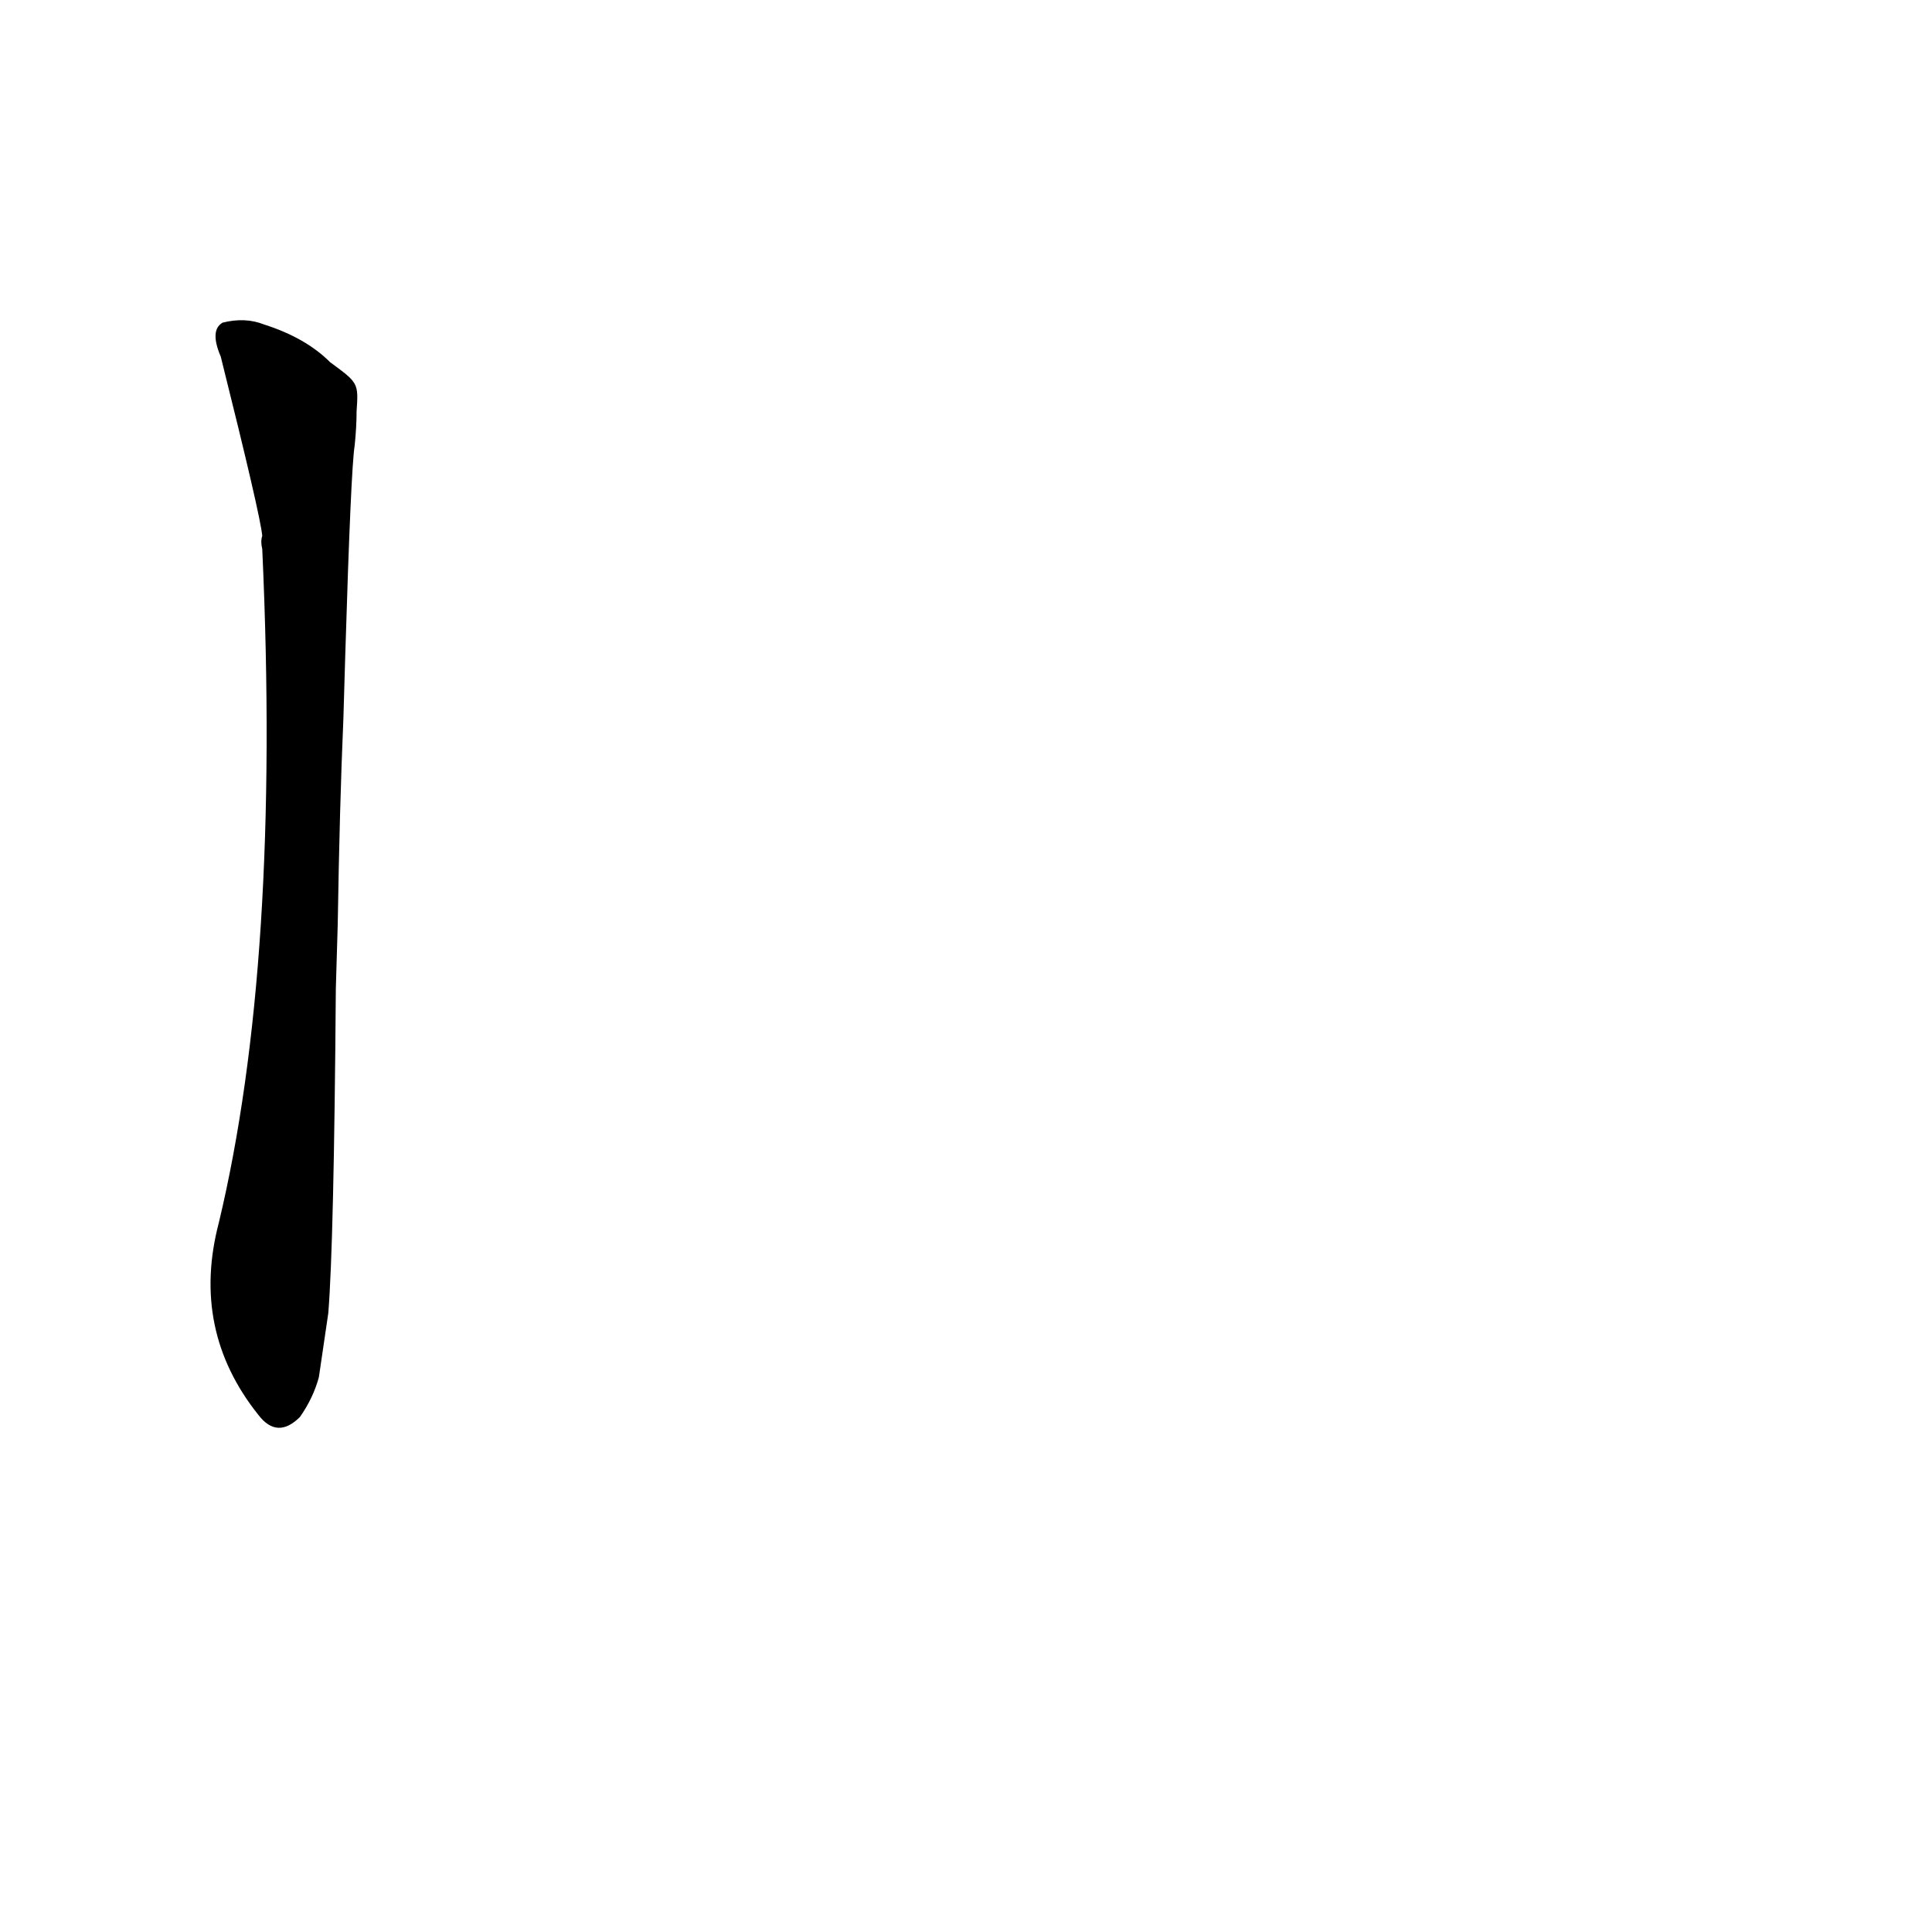 <?xml version='1.0' encoding='utf-8'?>
<svg xmlns="http://www.w3.org/2000/svg" version="1.1" viewBox="0 0 1024 1024"><g transform="scale(1, -1) translate(0, -900)"><path d="M 175 708 Q 162 721 140 728 Q 130 732 118 729 Q 111 725 117 711 Q 138 627 139 616 Q 138 613 139 609 Q 149 390 116 252 Q 101 195 137 150 Q 147 137 159 149 Q 166 159 169 170 L 174 204 Q 177 241 178 376 L 179 410 Q 180 473 182 519 L 183 553 Q 186 652 188 664 Q 189 674 189 682 C 190 697 190 697 175 708 Z" fill="black" /></g></svg>